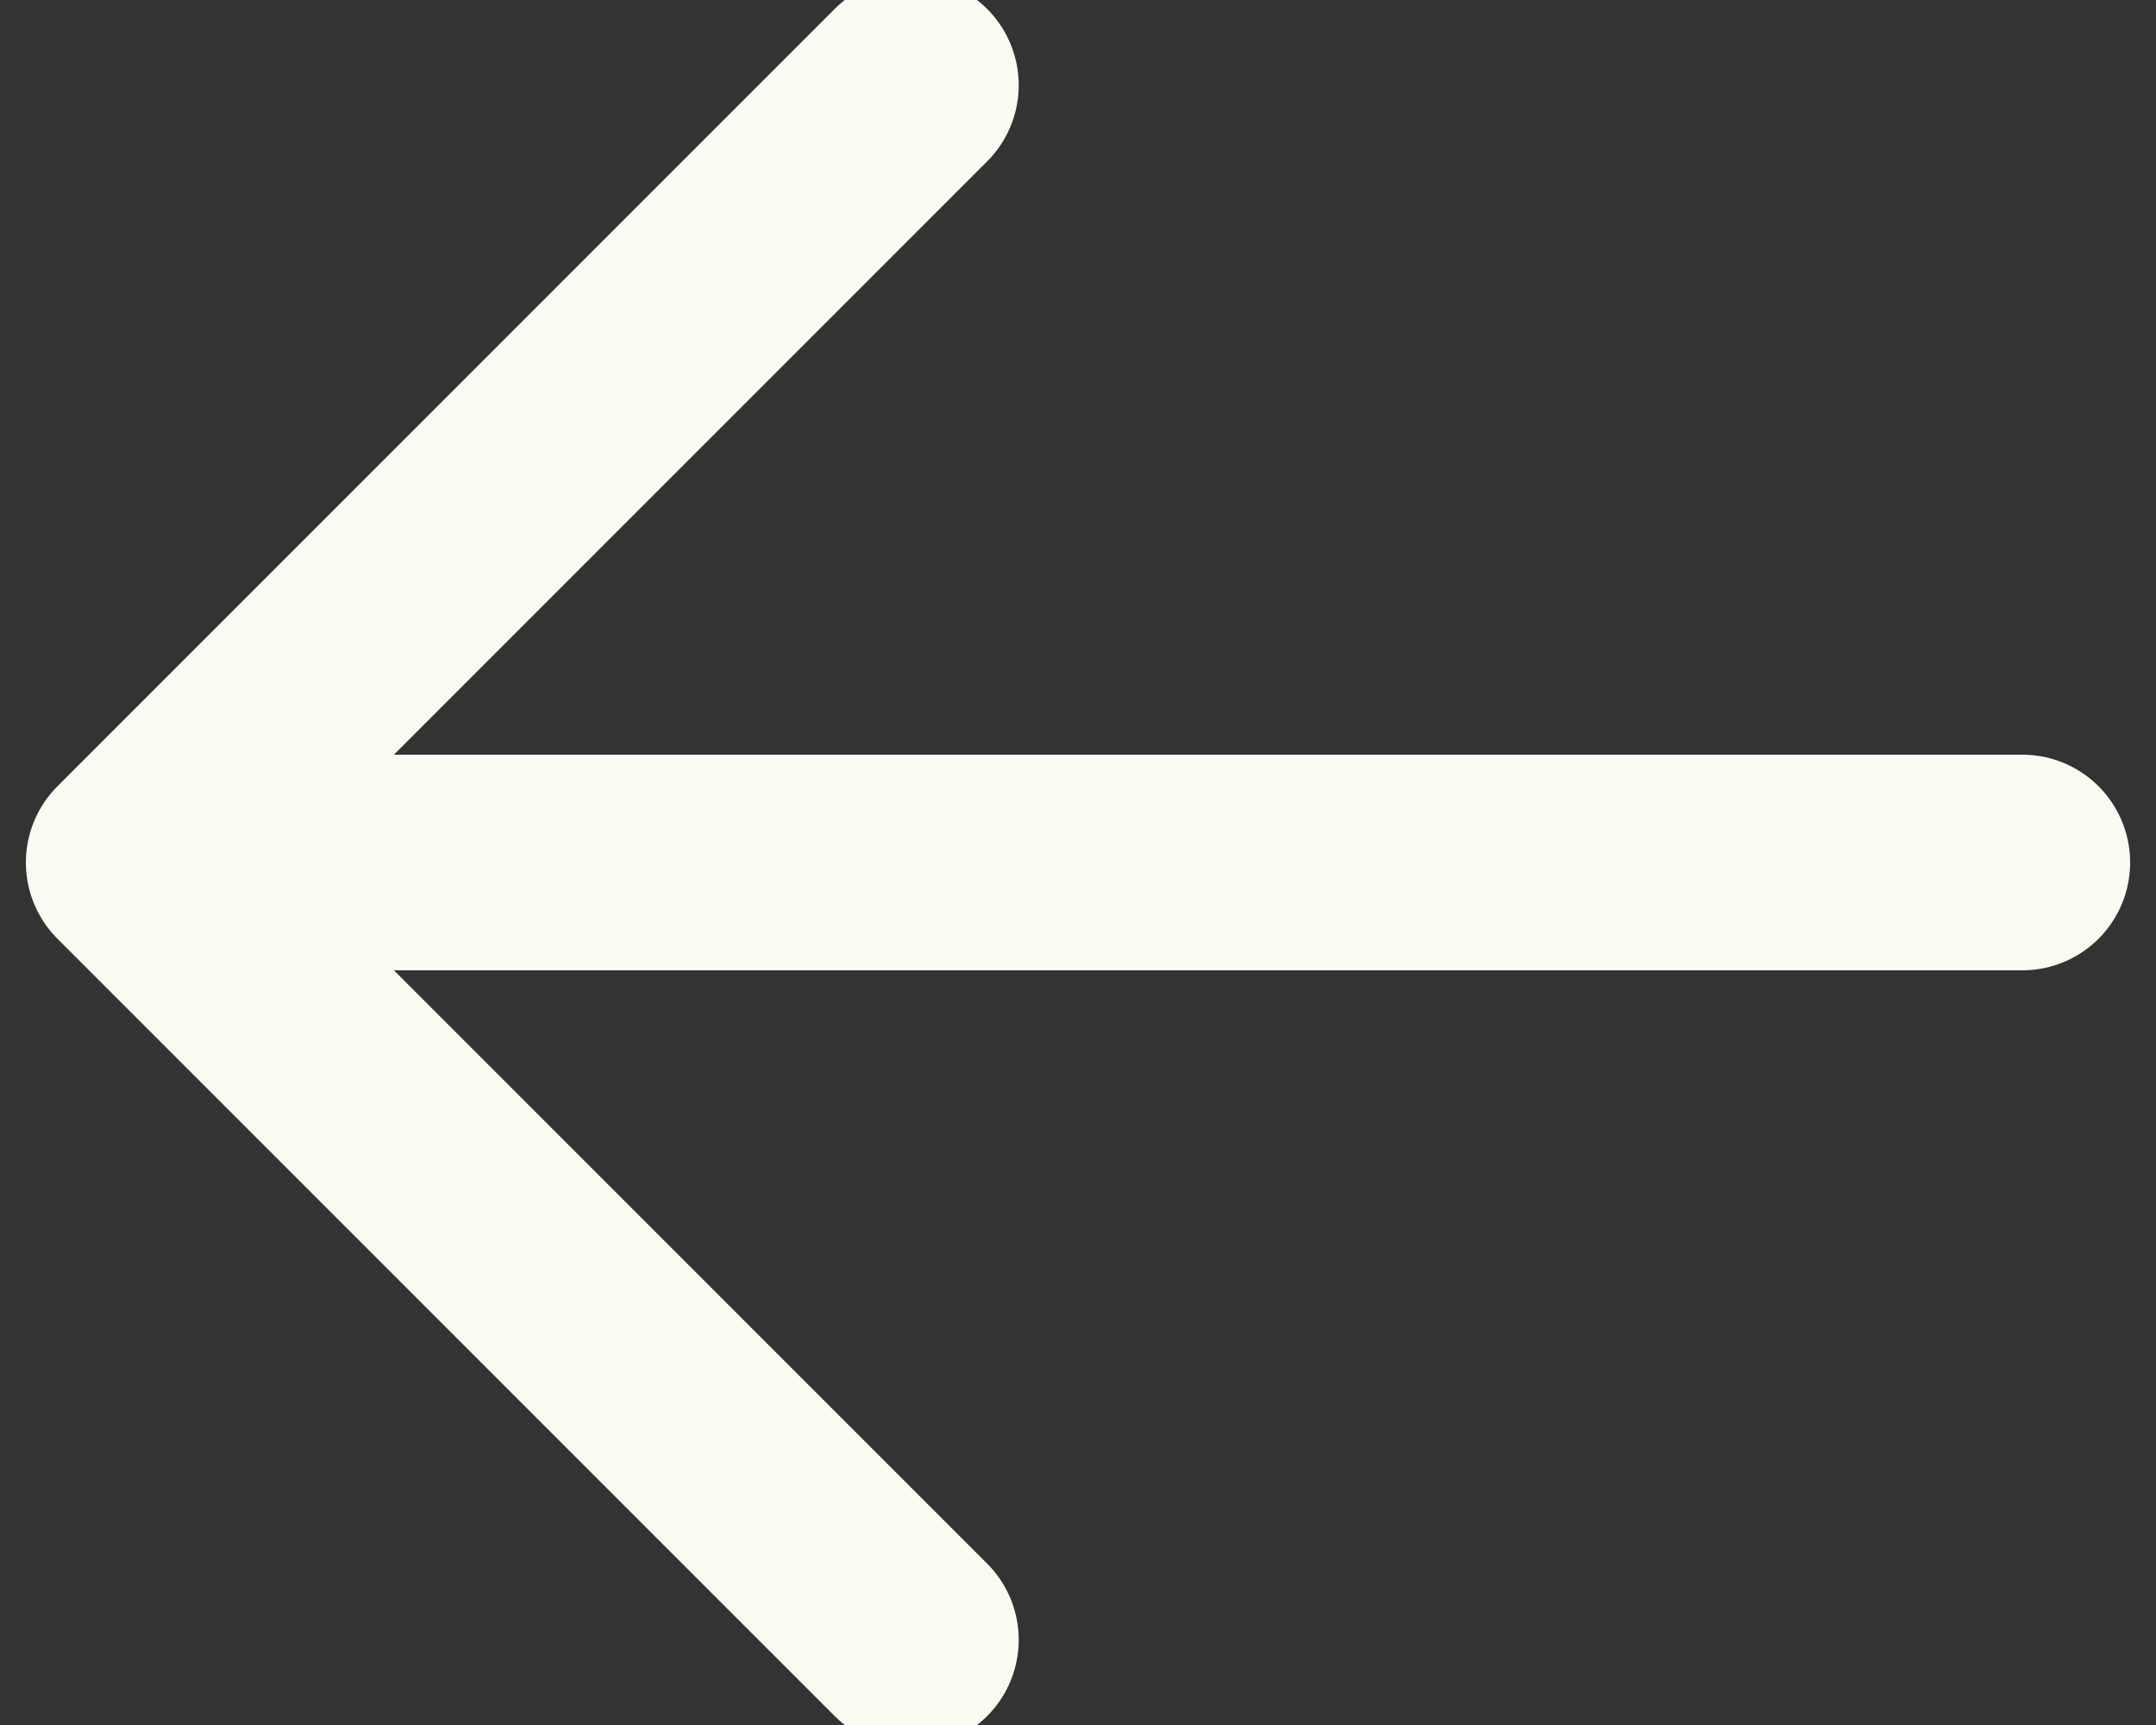 <?xml version="1.0" encoding="utf-8"?>
<!-- Generator: Adobe Illustrator 27.9.0, SVG Export Plug-In . SVG Version: 6.00 Build 0)  -->
<svg version="1.1" id="Calque_1" xmlns="http://www.w3.org/2000/svg" xmlns:xlink="http://www.w3.org/1999/xlink" x="0px" y="0px"
	 viewBox="0 0 20 16" style="enable-background:new 0 0 20 16;" xml:space="preserve">
<rect x="0" y="0" width="20" height="16" fill="#333333" stroke="none"/>
<style type="text/css">
	.st0{fill:none;stroke:#FAF9F2;stroke-width:2;stroke-linecap:round;stroke-linejoin:round;}
</style>
<path class="st0" d="M8.45,0.79L1.24,8l7.21,7.21"/>
<path class="st0" d="M1.76,8h17"/>
</svg>